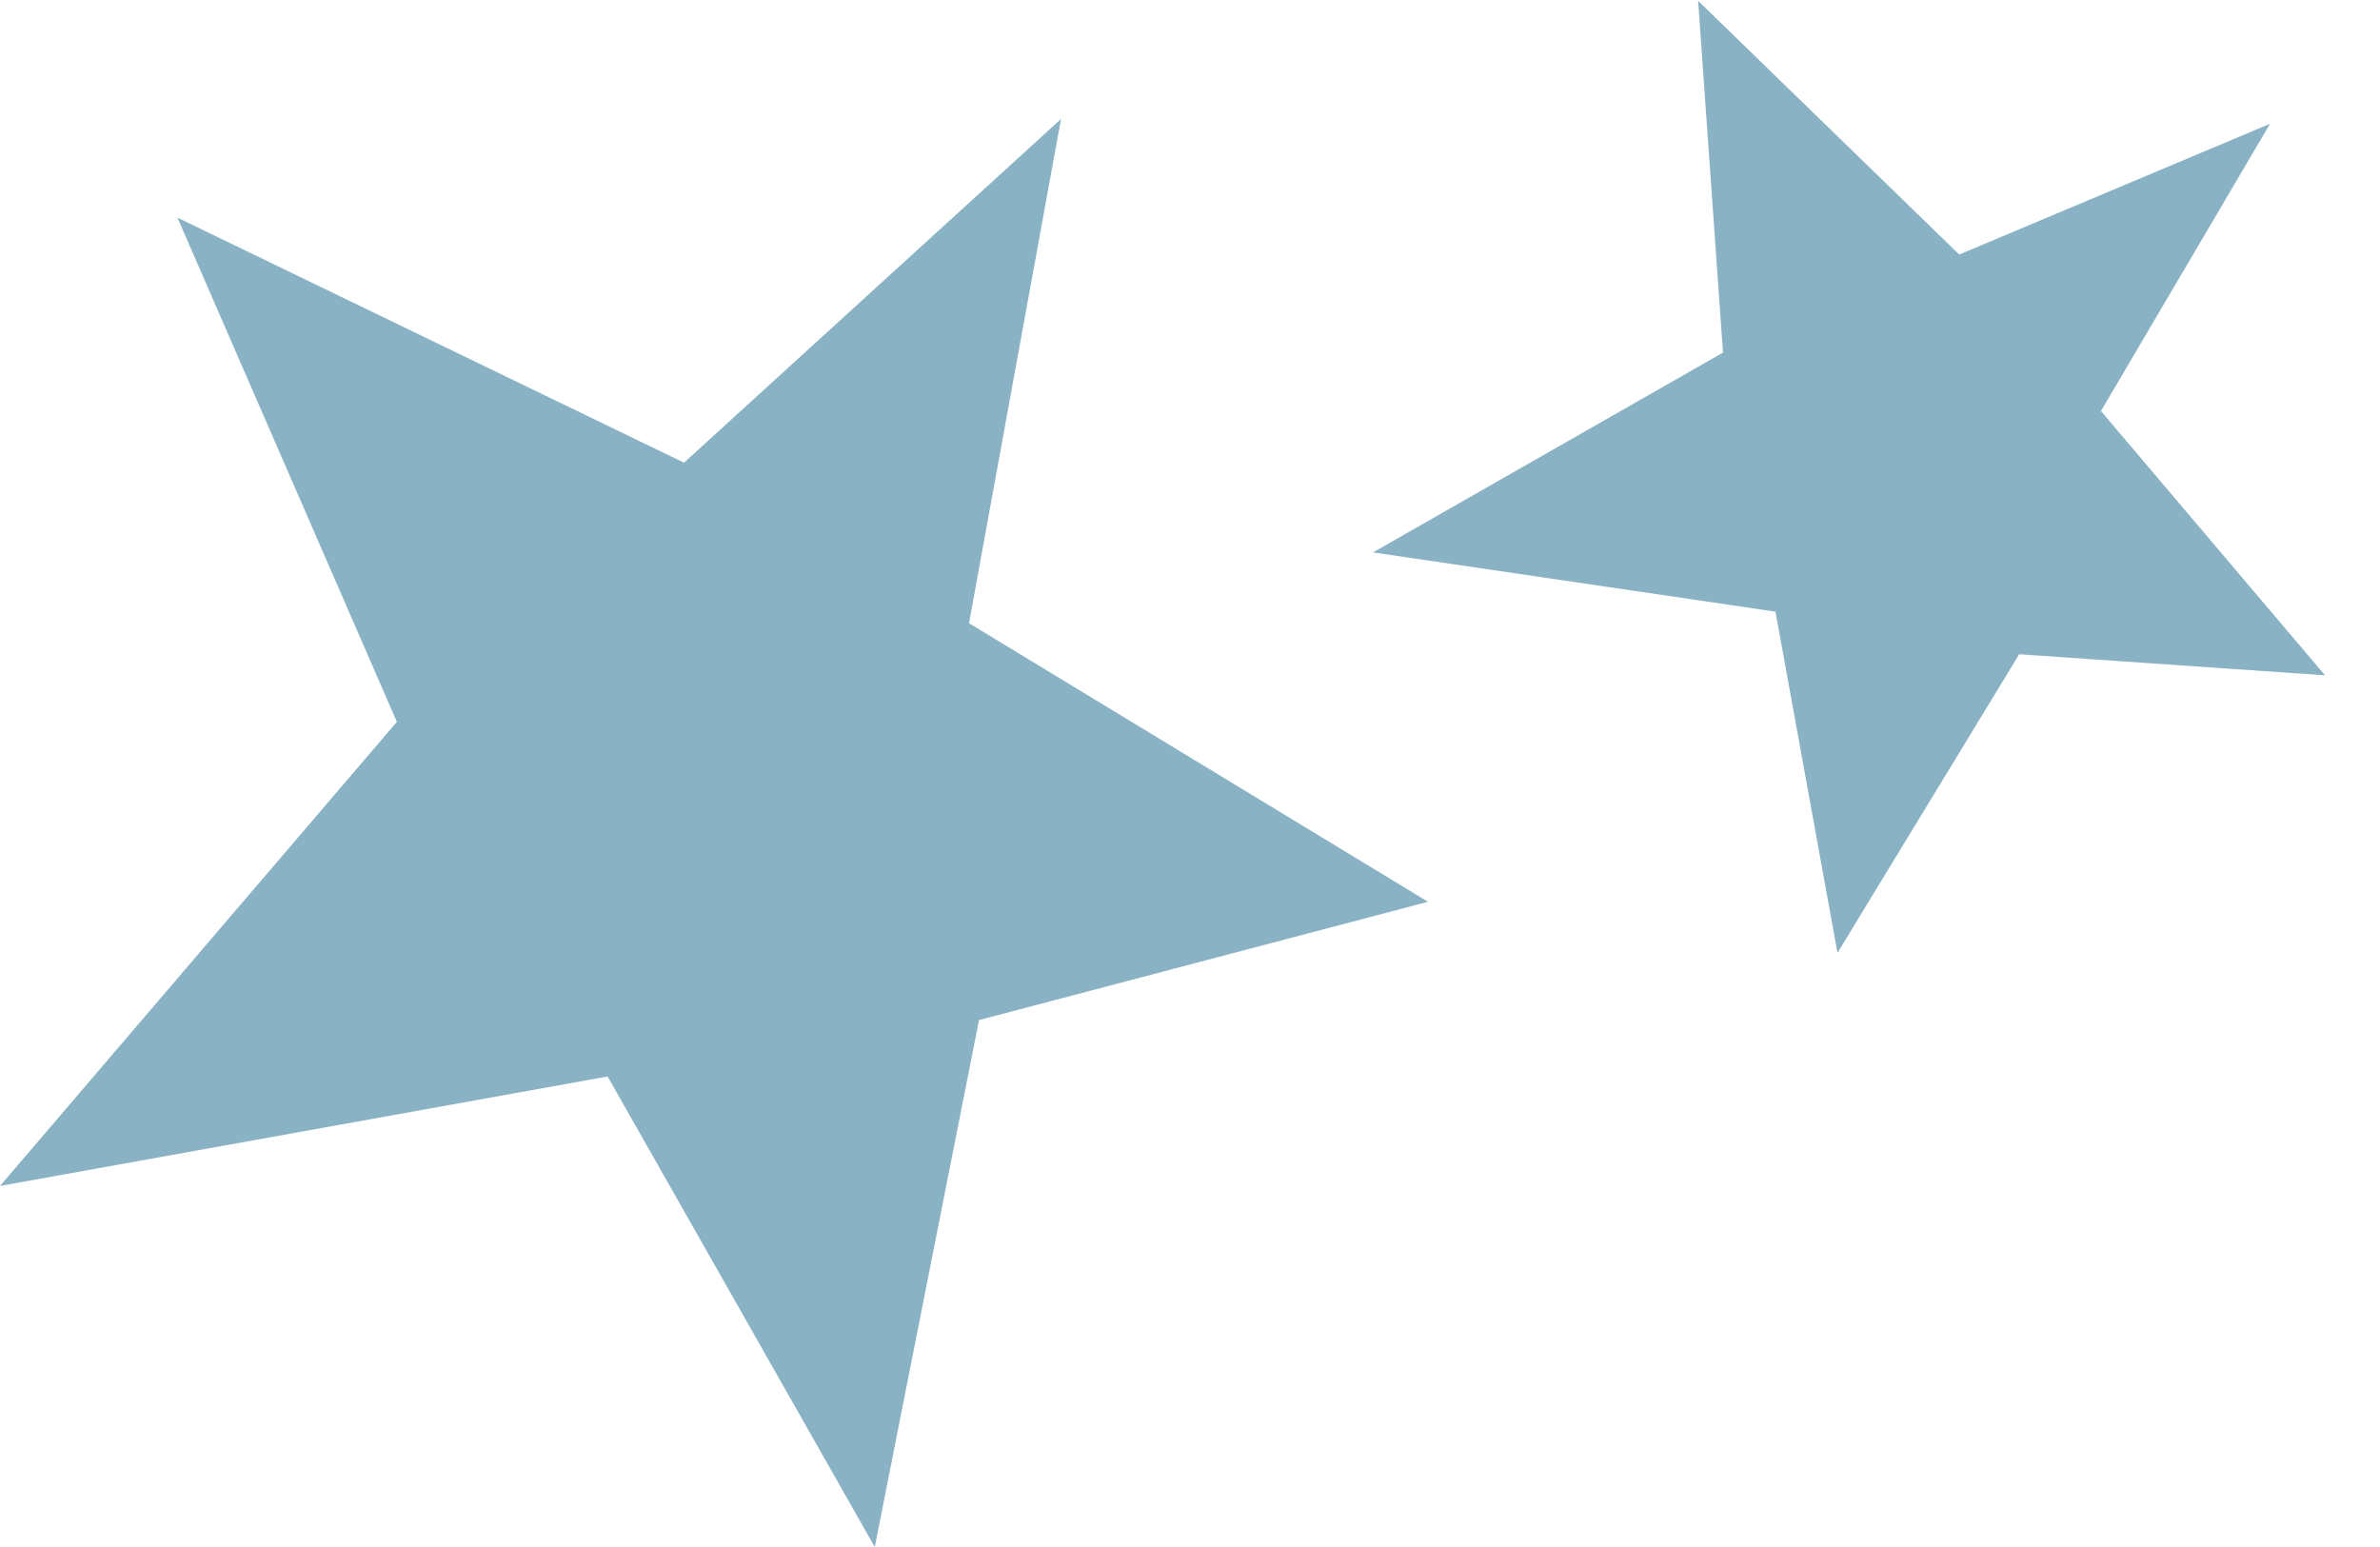 <?xml version="1.0" encoding="UTF-8"?>
<svg width="20px" height="13px" viewBox="0 0 20 13" version="1.1" xmlns="http://www.w3.org/2000/svg" xmlns:xlink="http://www.w3.org/1999/xlink">
    <!-- Generator: Sketch 58 (84663) - https://sketch.com -->
    <title>Stars Copy</title>
    <desc>Created with Sketch.</desc>
    <g id="Locations" stroke="none" stroke-width="1" fill="none" fill-rule="evenodd">
        <g id="McA-Store-Locator-Overlay" transform="translate(-427, -303)" fill="#89B2C4">
            <g id="Search-" transform="translate(0, 189)">
                <g id="or" transform="translate(371, 109)">
                    <g id="Stars-Copy" transform="translate(66, 11.5) scale(1, -1) translate(-66, -11.5) translate(56, 5)">
                        <polygon id="star" points="14.27 12.993 14.479 10.037 11.538 8.358 14.92 7.86 15.441 4.993 16.968 7.502 19.538 7.325 17.655 9.546 19.076 11.96 16.464 10.861"></polygon>
                        <polygon id="star" points="1.491 11.171 3.335 6.934 0 3.034 5.106 3.954 7.351 0 8.227 4.428 12 5.422 8.143 7.763 8.916 12 5.748 9.112"></polygon>
                    </g>
                </g>
            </g>
        </g>
    </g>
</svg>